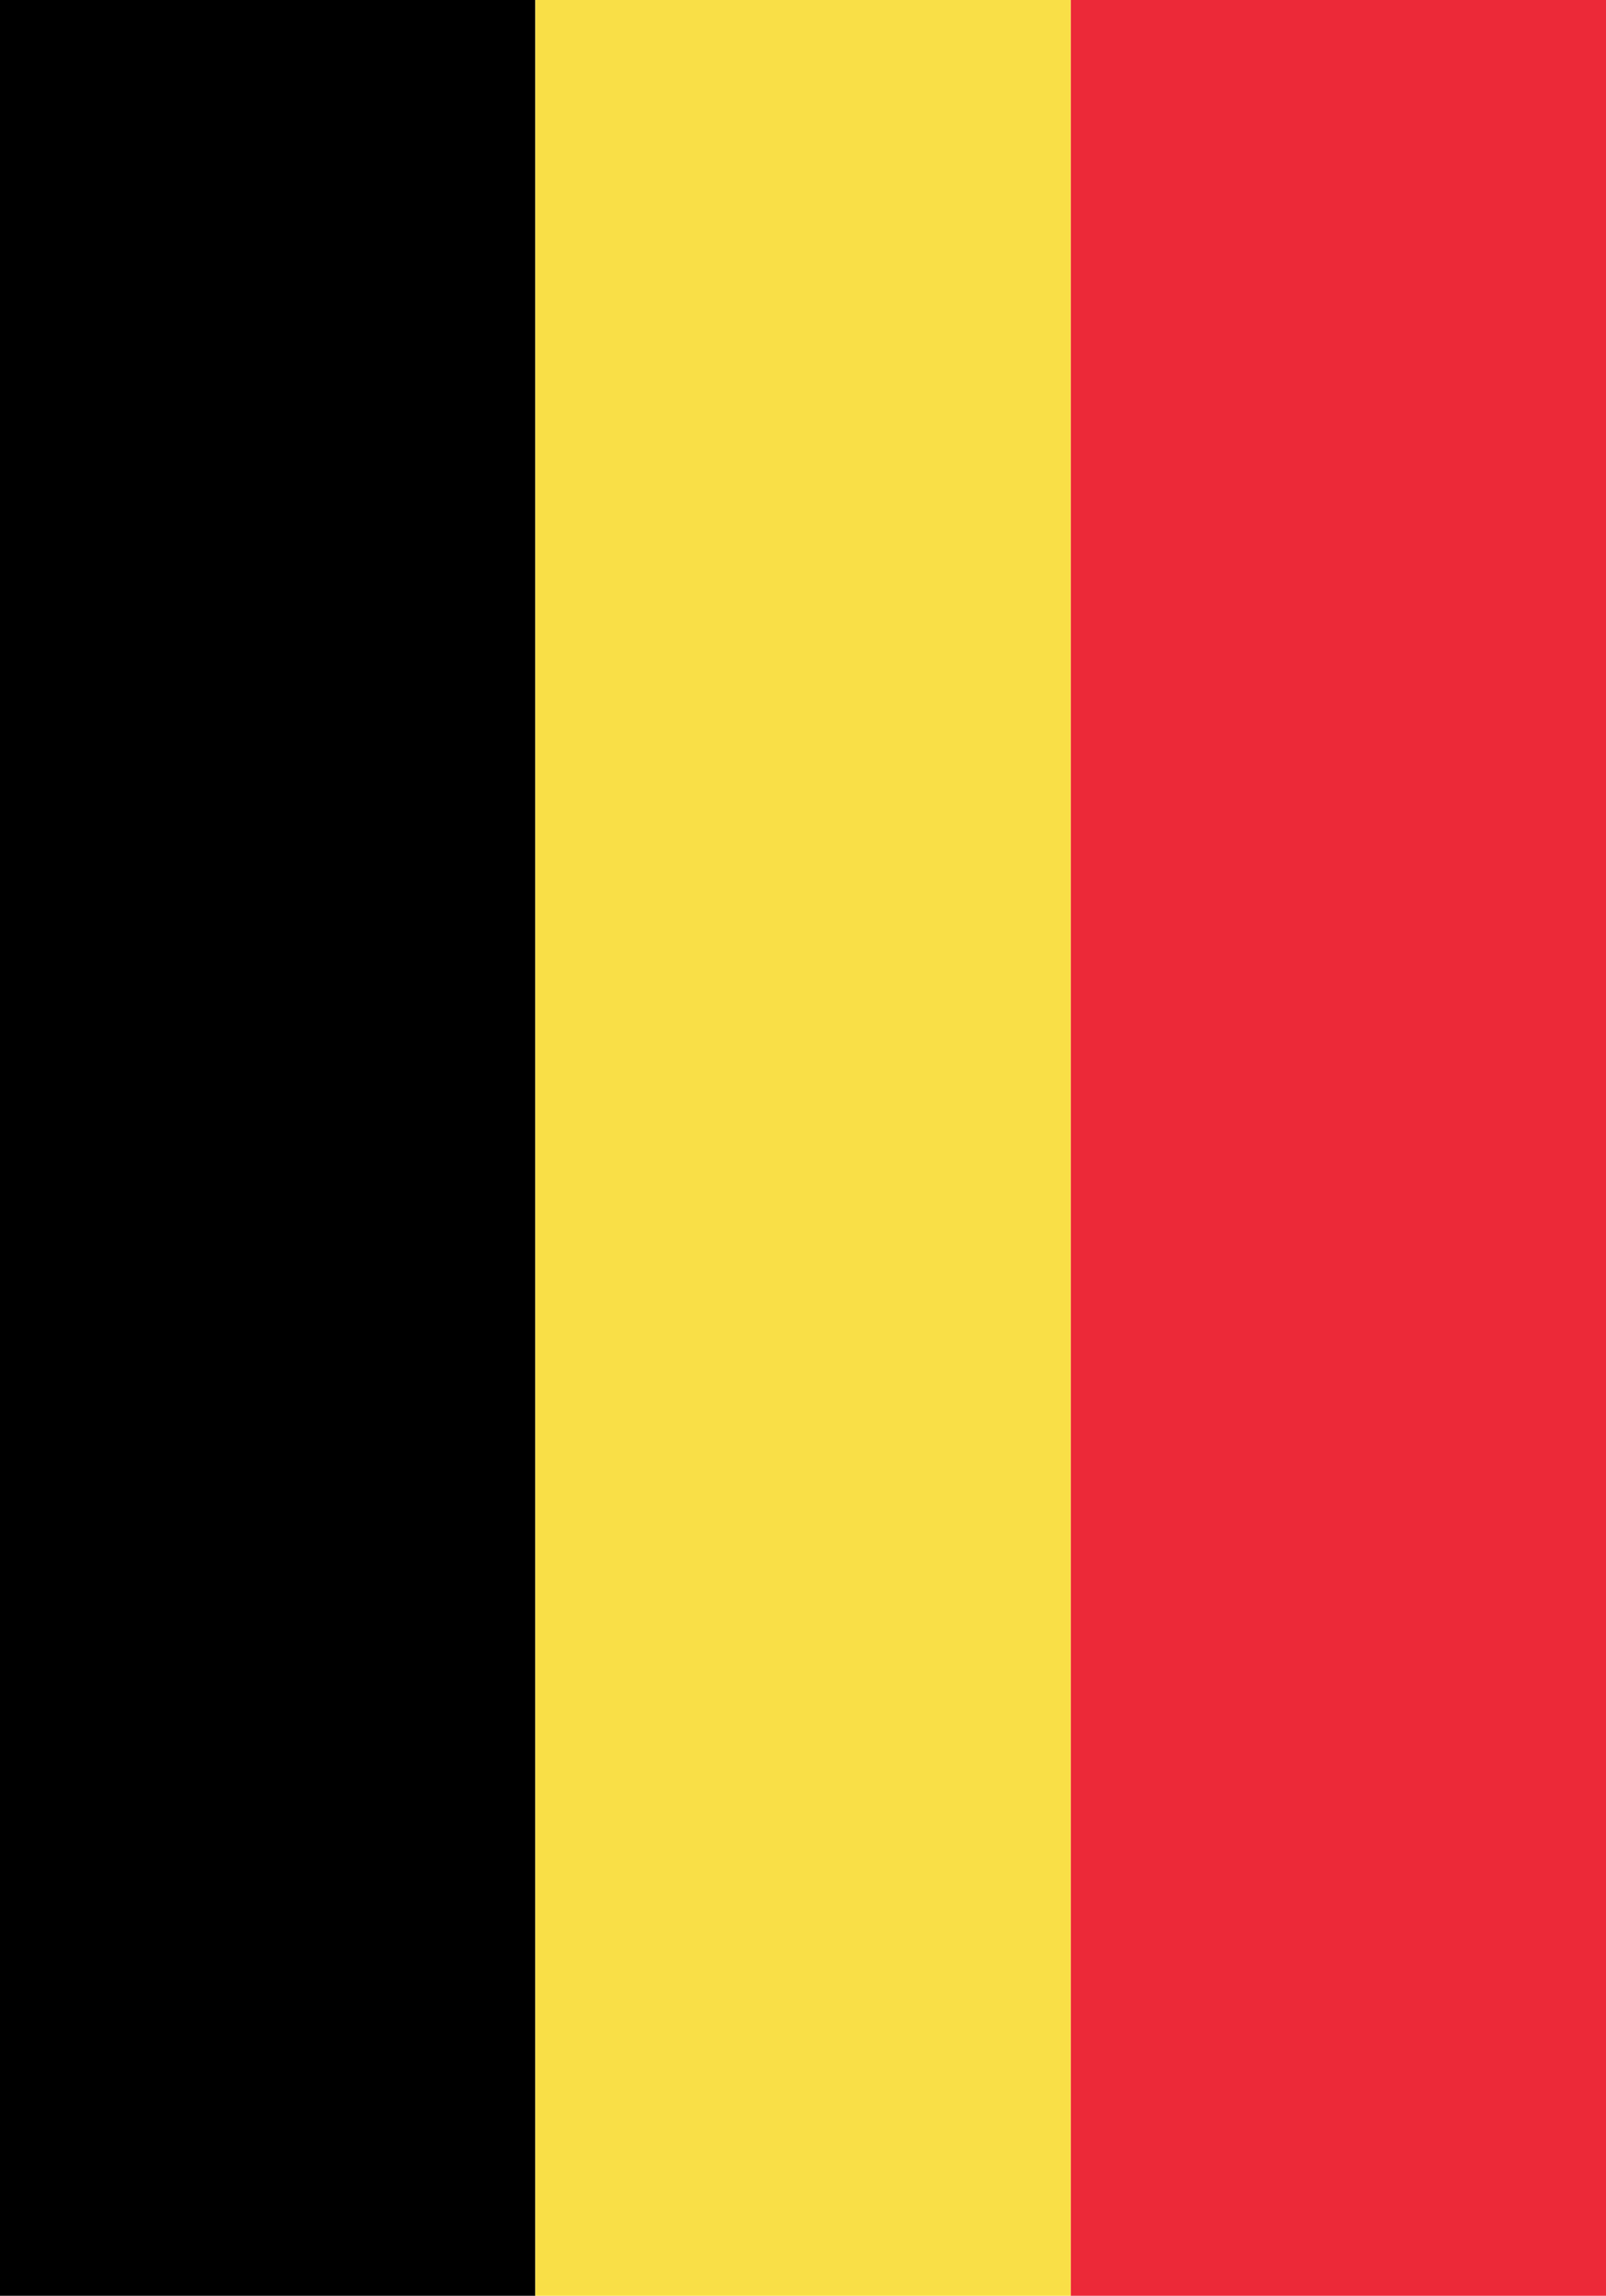 <svg xmlns="http://www.w3.org/2000/svg" viewBox="0 0 179.35 256.23"><title>belgium</title><g id="Layer_2" data-name="Layer 2"><g id="Layer_1-2" data-name="Layer 1"><rect x="119.57" width="59.78" height="256.23" fill="#ec2938"/><rect width="59.78" height="256.23"/><rect x="59.78" width="59.79" height="256.23" fill="#f9df47"/></g></g></svg>